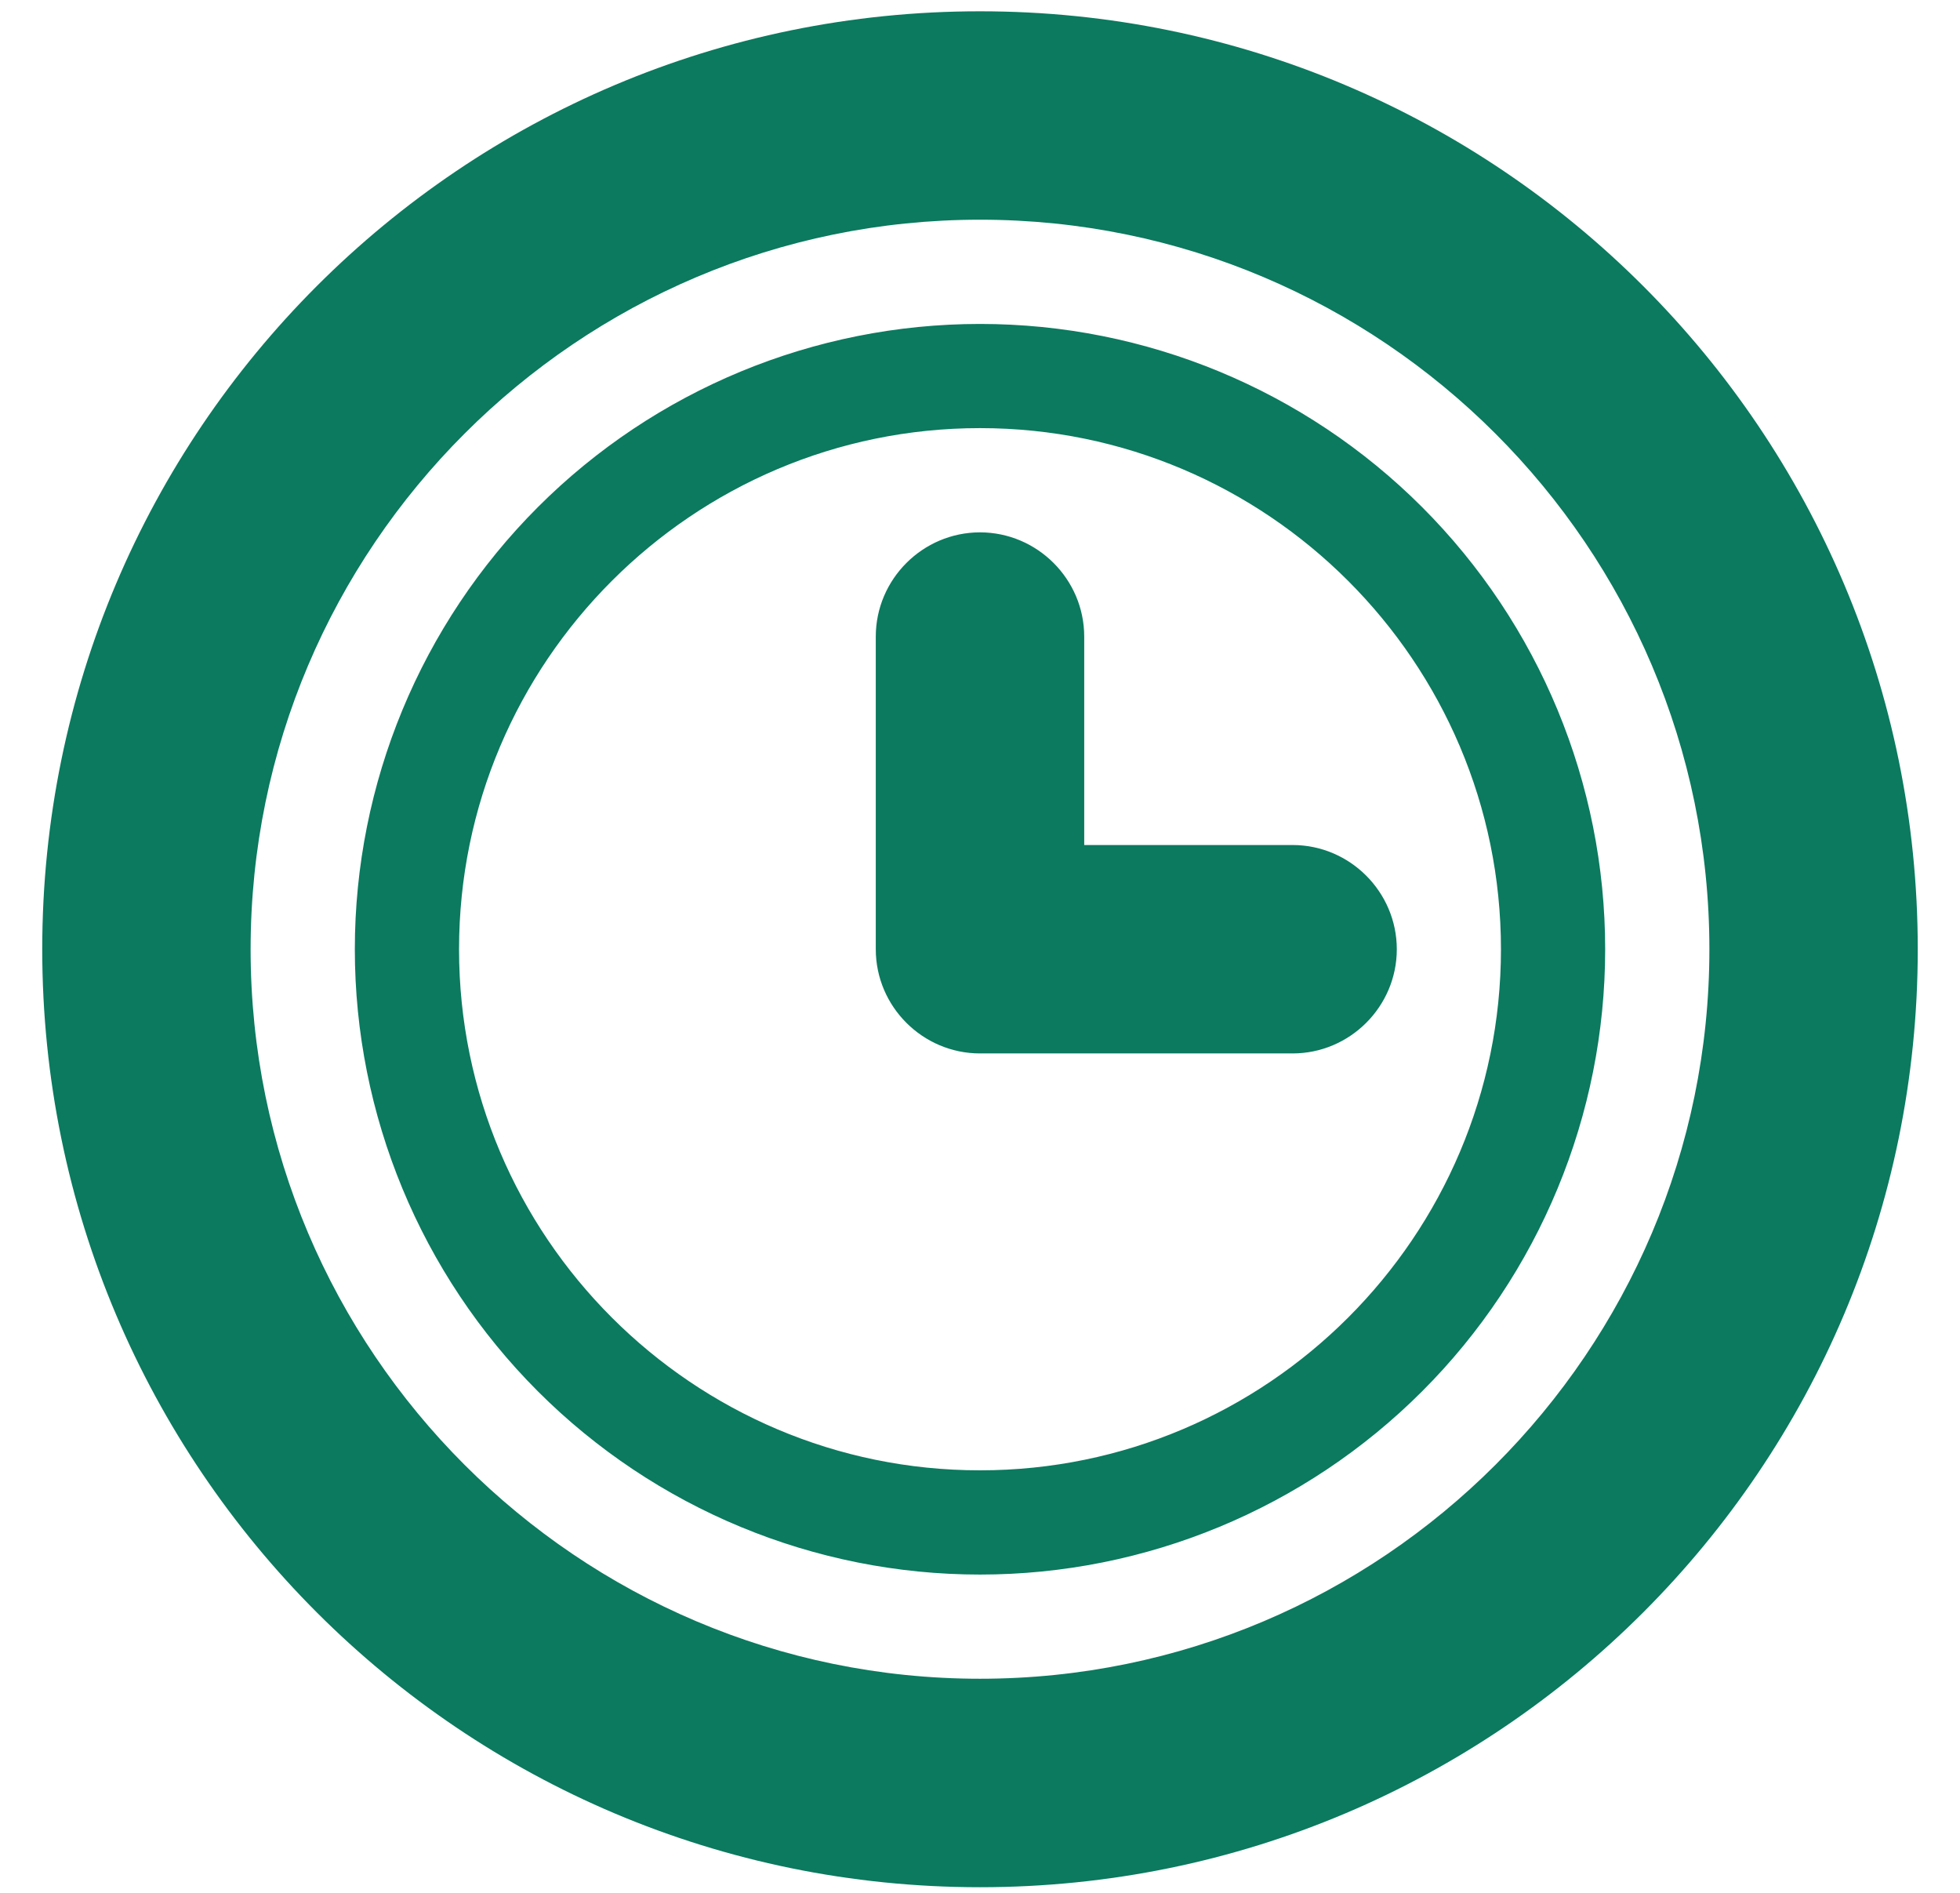 <svg width="29" height="28" viewBox="0 0 29 28" fill="none" xmlns="http://www.w3.org/2000/svg">
<path d="M20.667 14.042C20.667 13.194 19.973 12.5 19.125 12.5H14.5C13.652 12.5 12.958 13.194 12.958 14.042C12.958 14.89 13.652 15.583 14.5 15.583H19.125C19.973 15.583 20.667 14.89 20.667 14.042ZM14.5 3.25C20.449 3.25 25.292 8.092 25.292 14.042C25.292 19.991 20.449 24.833 14.5 24.833C8.551 24.833 3.708 19.991 3.708 14.042C3.708 8.092 8.551 3.25 14.5 3.25ZM14.5 0.167C6.836 0.167 0.625 6.378 0.625 14.042C0.625 21.705 6.836 27.917 14.5 27.917C22.164 27.917 28.375 21.705 28.375 14.042C28.375 6.378 22.164 0.167 14.5 0.167ZM16.042 9.417C16.042 8.569 15.348 7.875 14.5 7.875C13.652 7.875 12.958 8.569 12.958 9.417V14.042C12.958 14.89 13.652 15.583 14.5 15.583C15.348 15.583 16.042 14.89 16.042 14.042V9.417ZM14.5 6.333C18.75 6.333 22.208 9.791 22.208 14.042C22.208 18.292 18.75 21.75 14.5 21.75C10.25 21.75 6.792 18.292 6.792 14.042C6.792 9.791 10.25 6.333 14.5 6.333ZM14.5 4.792C12.047 4.792 9.694 5.766 7.959 7.501C6.225 9.236 5.25 11.588 5.25 14.042C5.25 16.495 6.225 18.848 7.959 20.582C9.694 22.317 12.047 23.292 14.5 23.292C16.953 23.292 19.306 22.317 21.041 20.582C22.775 18.848 23.75 16.495 23.75 14.042C23.75 11.588 22.775 9.236 21.041 7.501C19.306 5.766 16.953 4.792 14.5 4.792Z" fill="#0B7A5F"/>
</svg>
